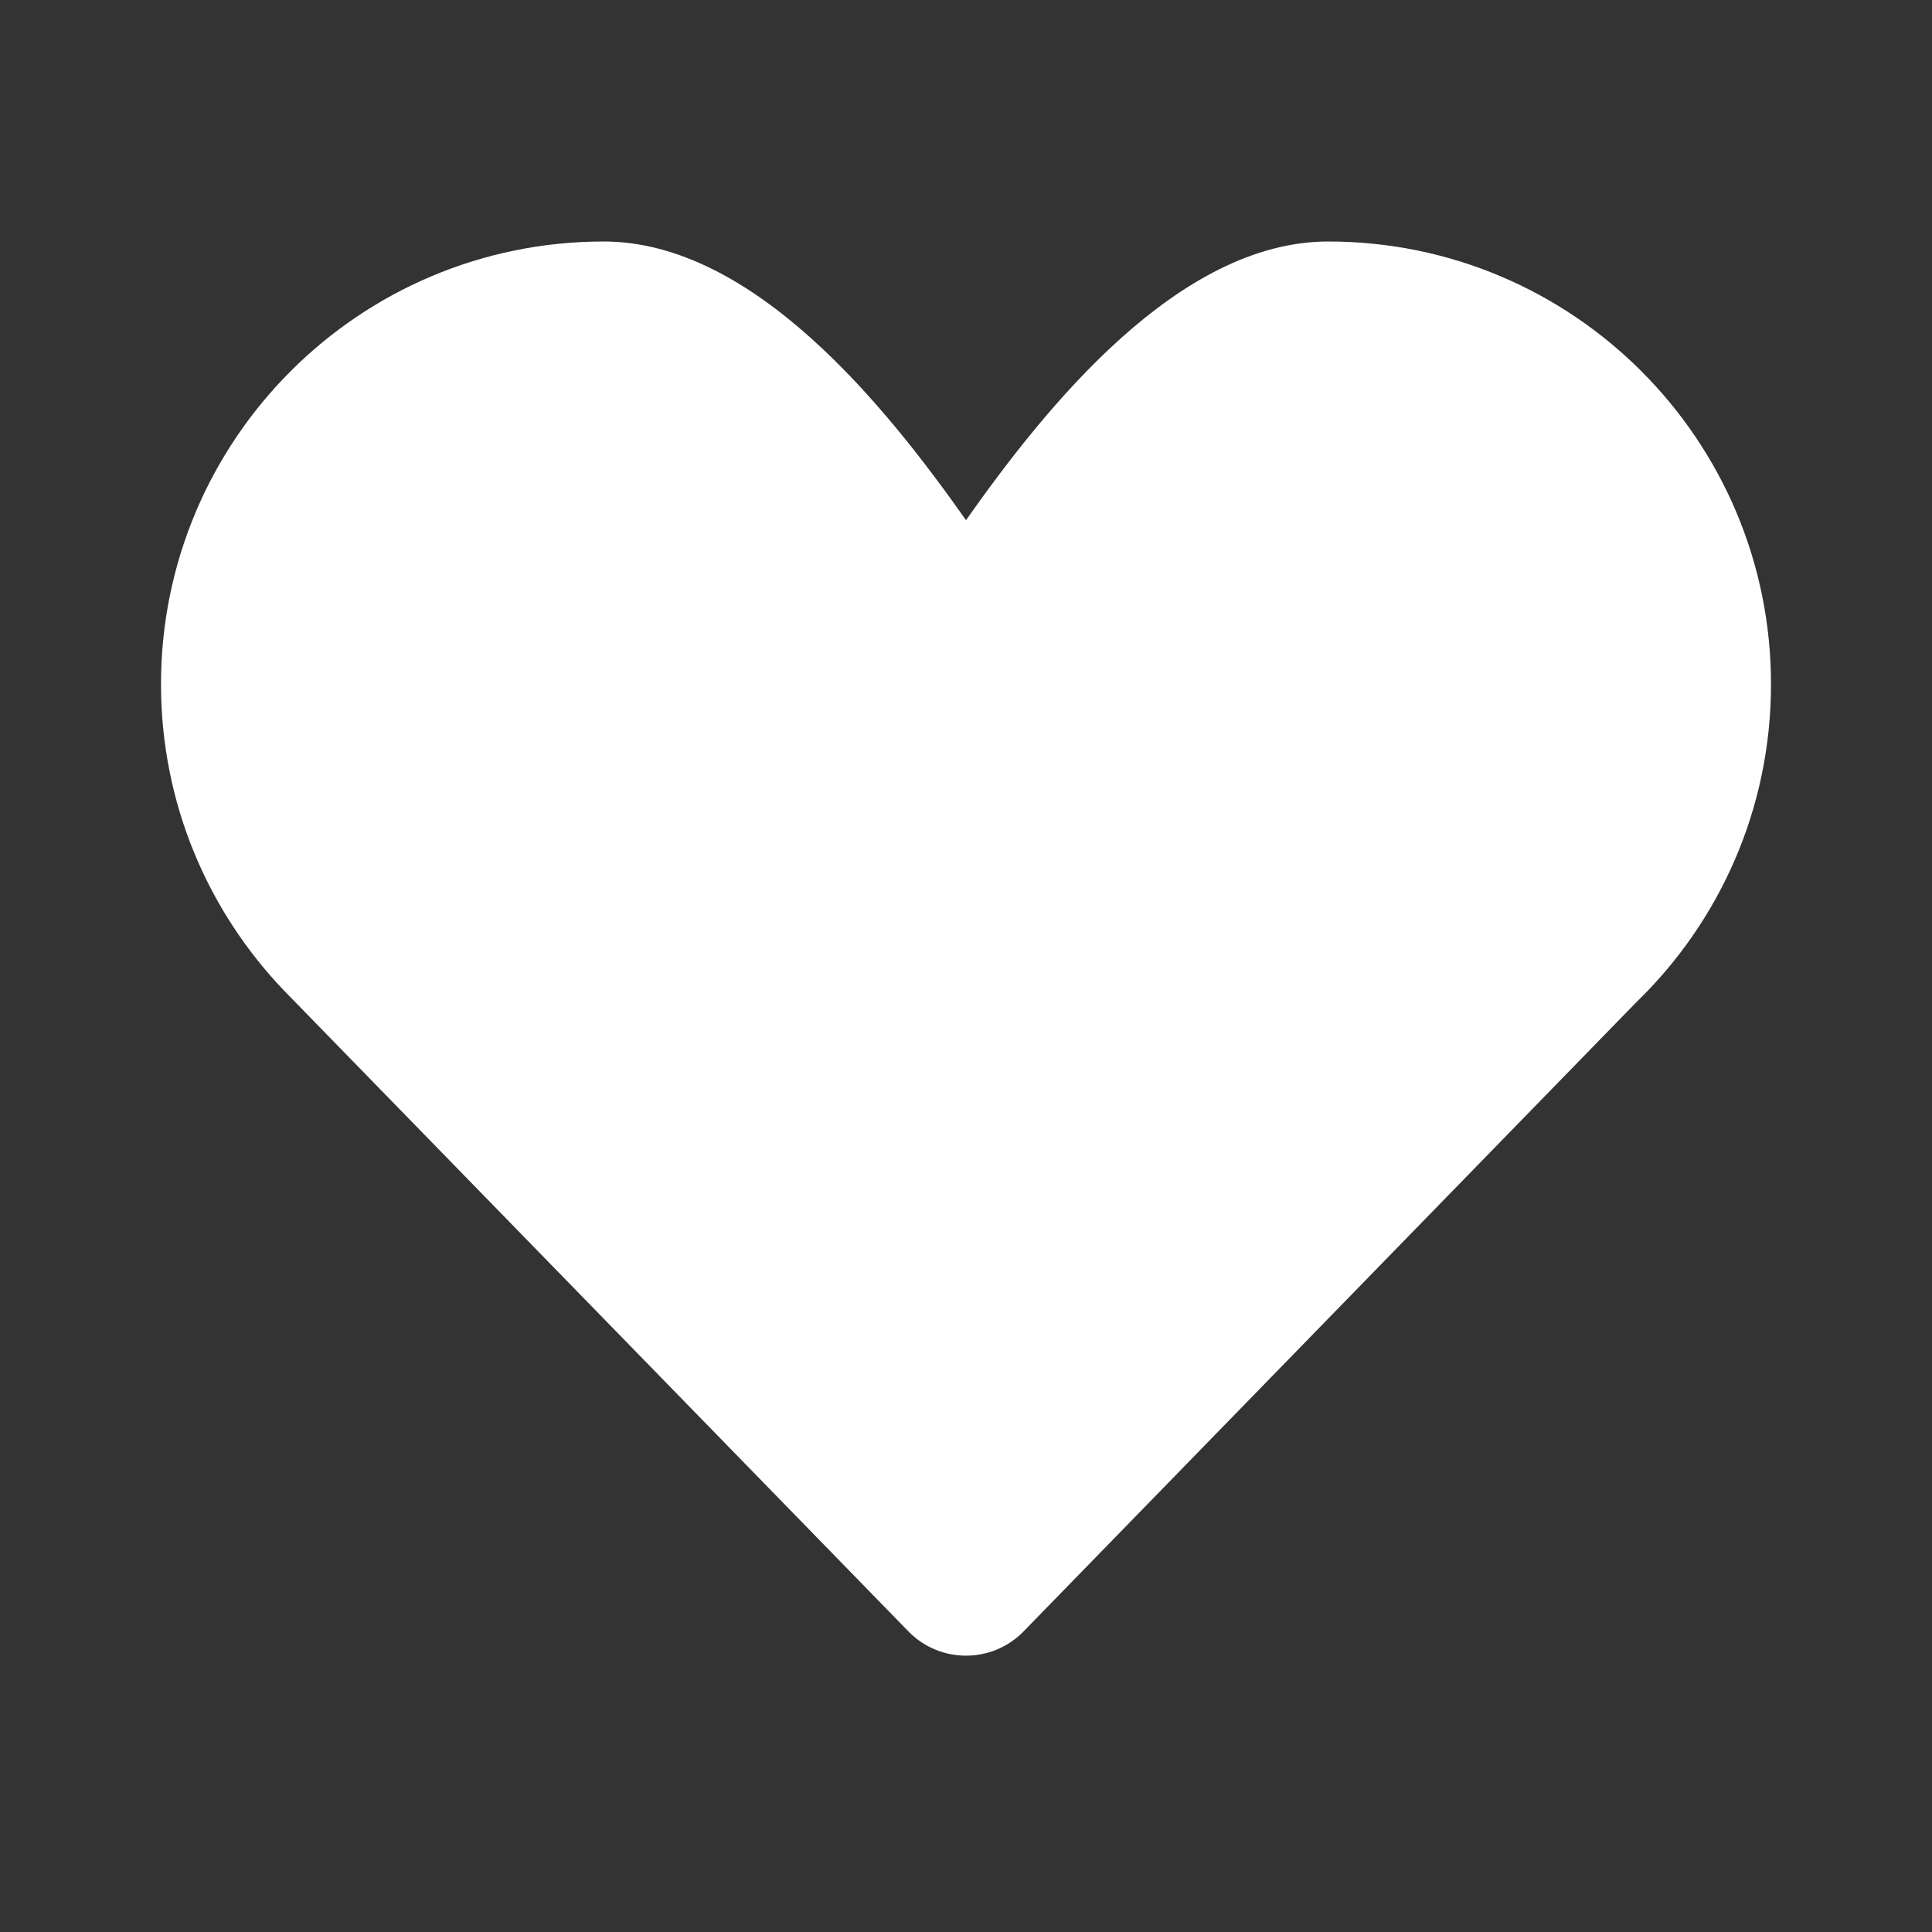 <svg width="24" height="24" viewBox="0 0 24 24" fill="none" xmlns="http://www.w3.org/2000/svg">
    <rect x="0" y="0" width="24" height="24" fill="#333333" stroke="none"/>
    <path d="M3.532 12.309C2.583 11.32 2 9.978 2 8.5C2 5.462 4.462 3 7.5 3C9.36 3 11.005 5.048 12 6.462C12.995 5.048 14.64 3 16.5 3C19.538 3 22 5.462 22 8.5C22 10.051 21.358 11.452 20.326 12.451L12.716 20.265C12.324 20.668 11.676 20.668 11.284 20.265L3.532 12.309Z"
          fill="white"/>
</svg>
